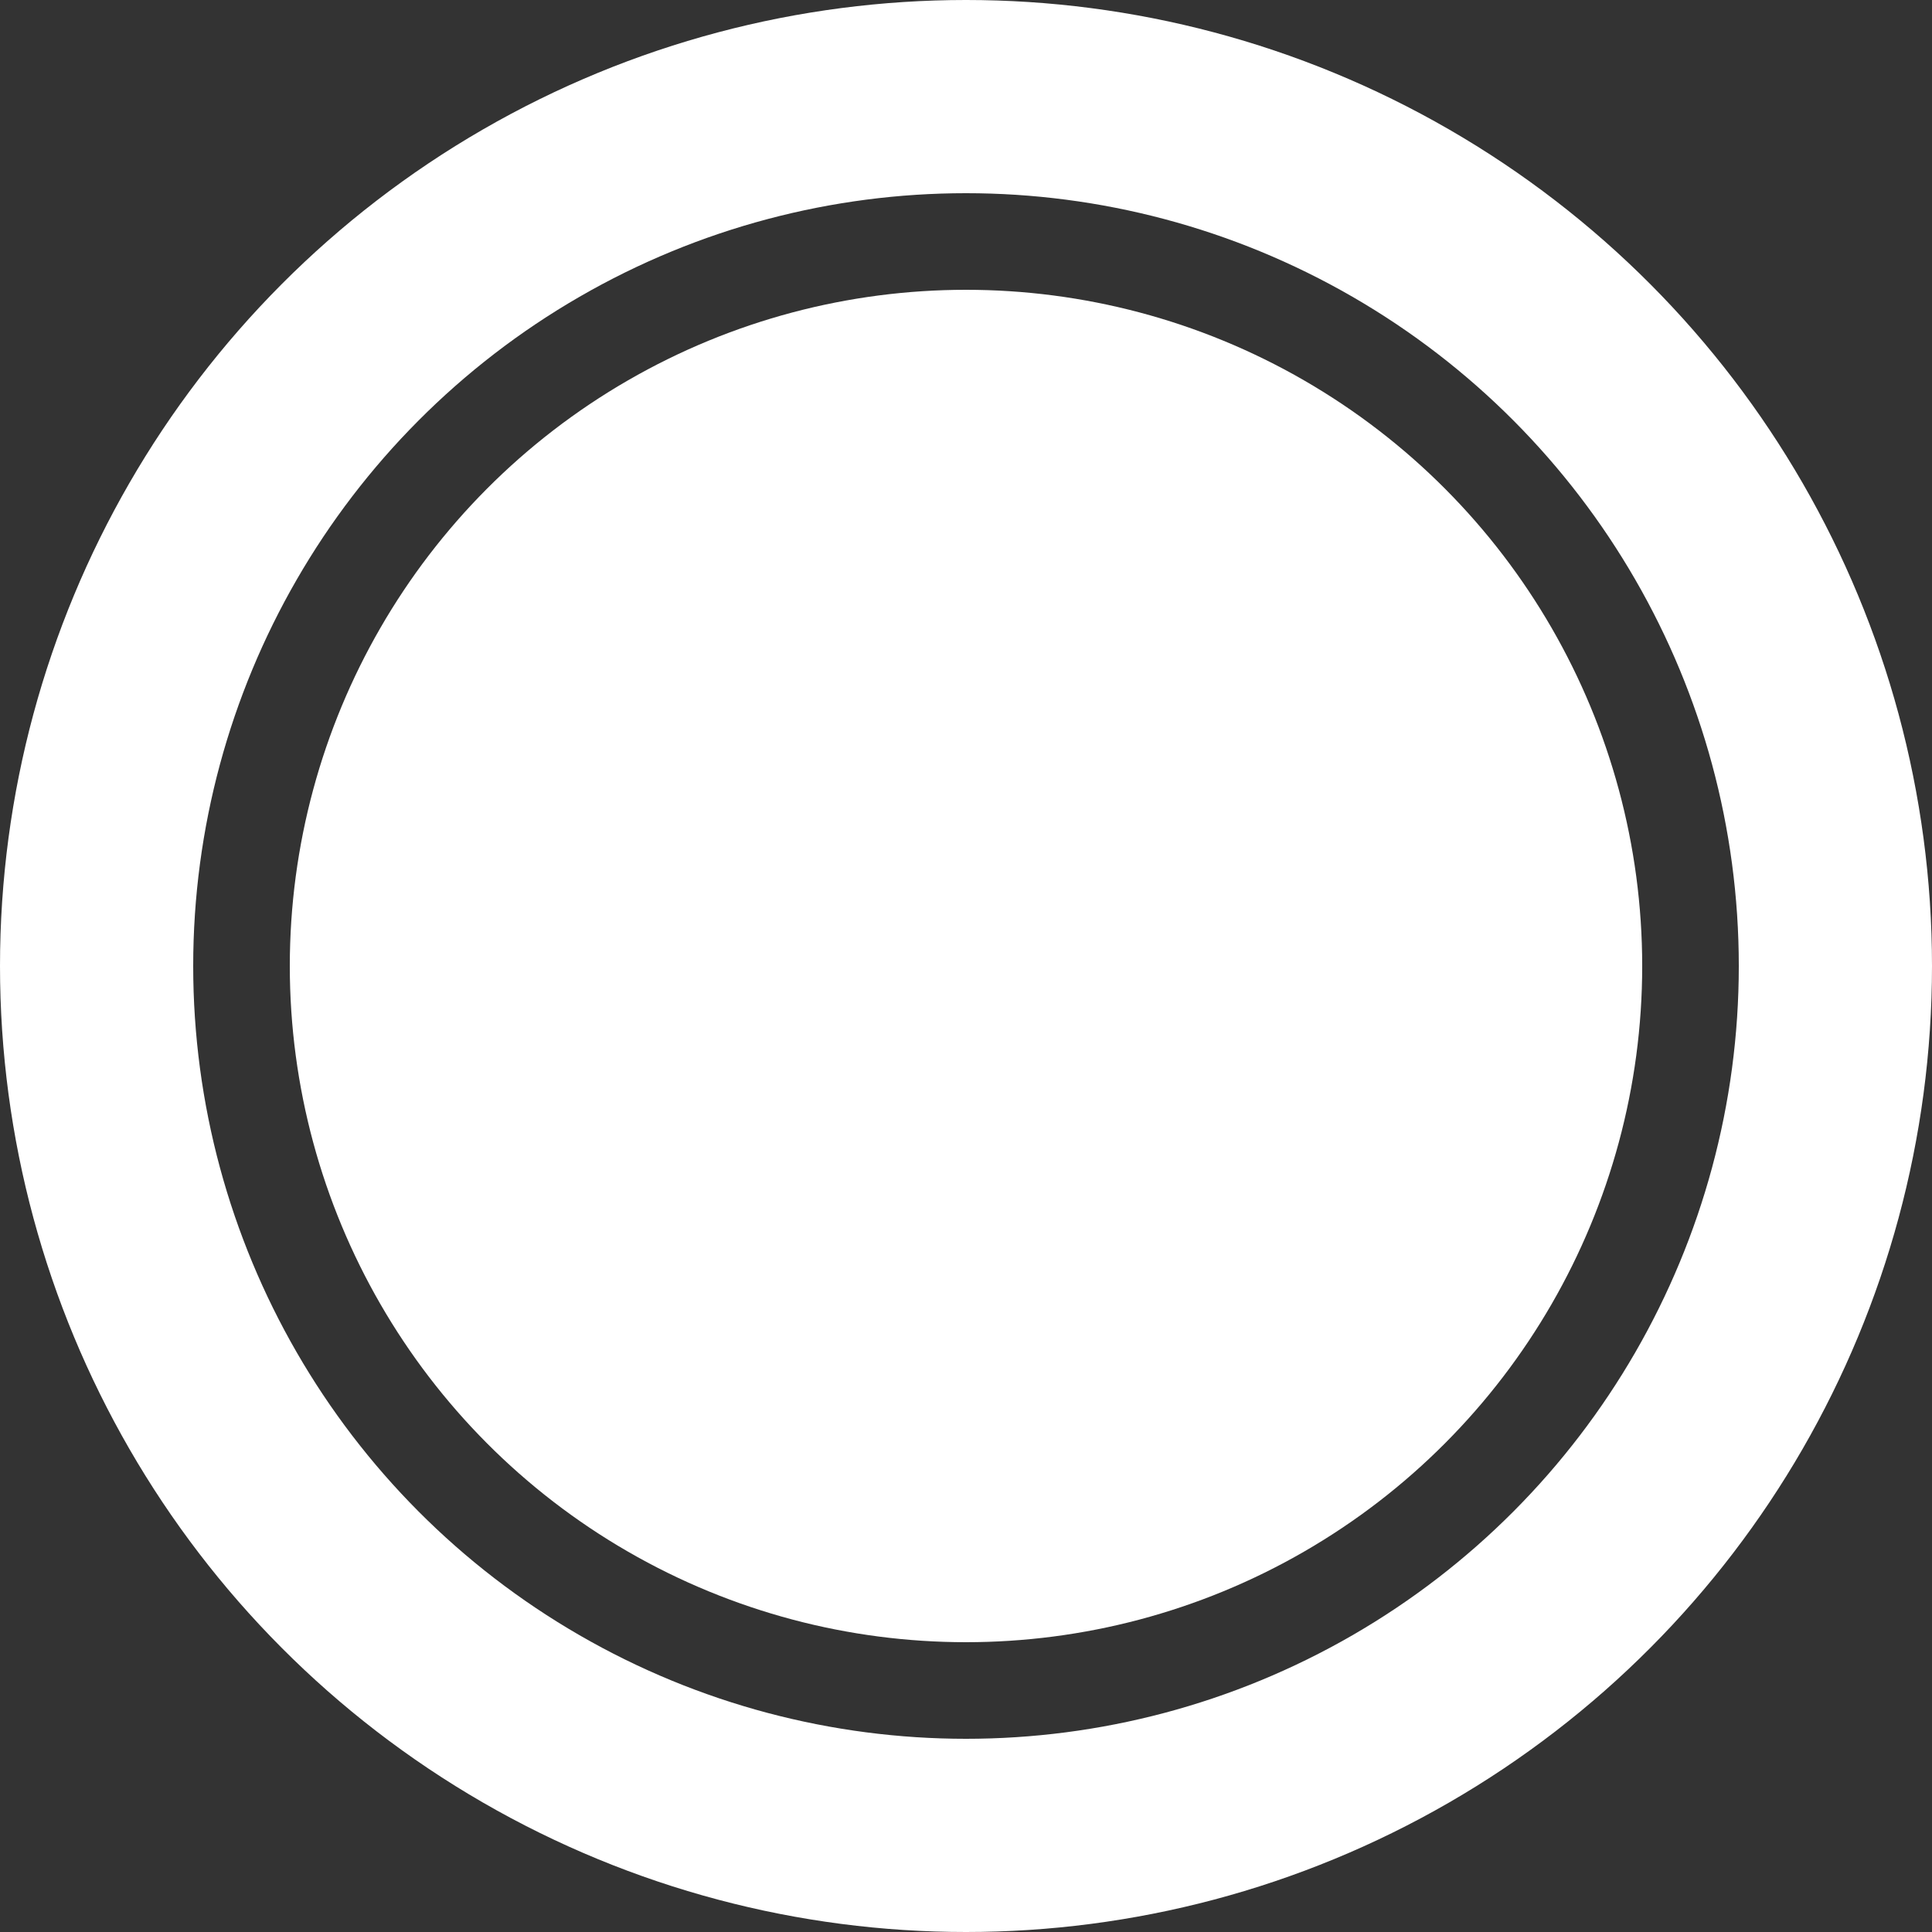 
<svg width="20px" height="20px" viewBox="0 0 20 20" version="1.1" xmlns="http://www.w3.org/2000/svg" xmlns:xlink="http://www.w3.org/1999/xlink">
    <rect x="0" y="0" width="20" height="20" fill="#333333" stroke="none"/>
    <!-- Generator: Sketch 51.3 (57544) - http://www.bohemiancoding.com/sketch -->
    <desc>Created with Sketch.</desc>
    <defs></defs>
    <g id="Symbols" stroke="none" stroke-width="1" fill="none" fill-rule="evenodd">
        <g id="icon/skill/rank-5" transform="translate(-2, -2)" fill-rule="nonzero" stroke="#ffffffb3">
            <circle id="Oval-3" stroke-width="2" cx="12" cy="12" r="9"></circle>
            <circle id="Oval-3" fill="#ffffffb3" cx="12" cy="12" r="6.5"></circle>
        </g>
    </g>
</svg>
